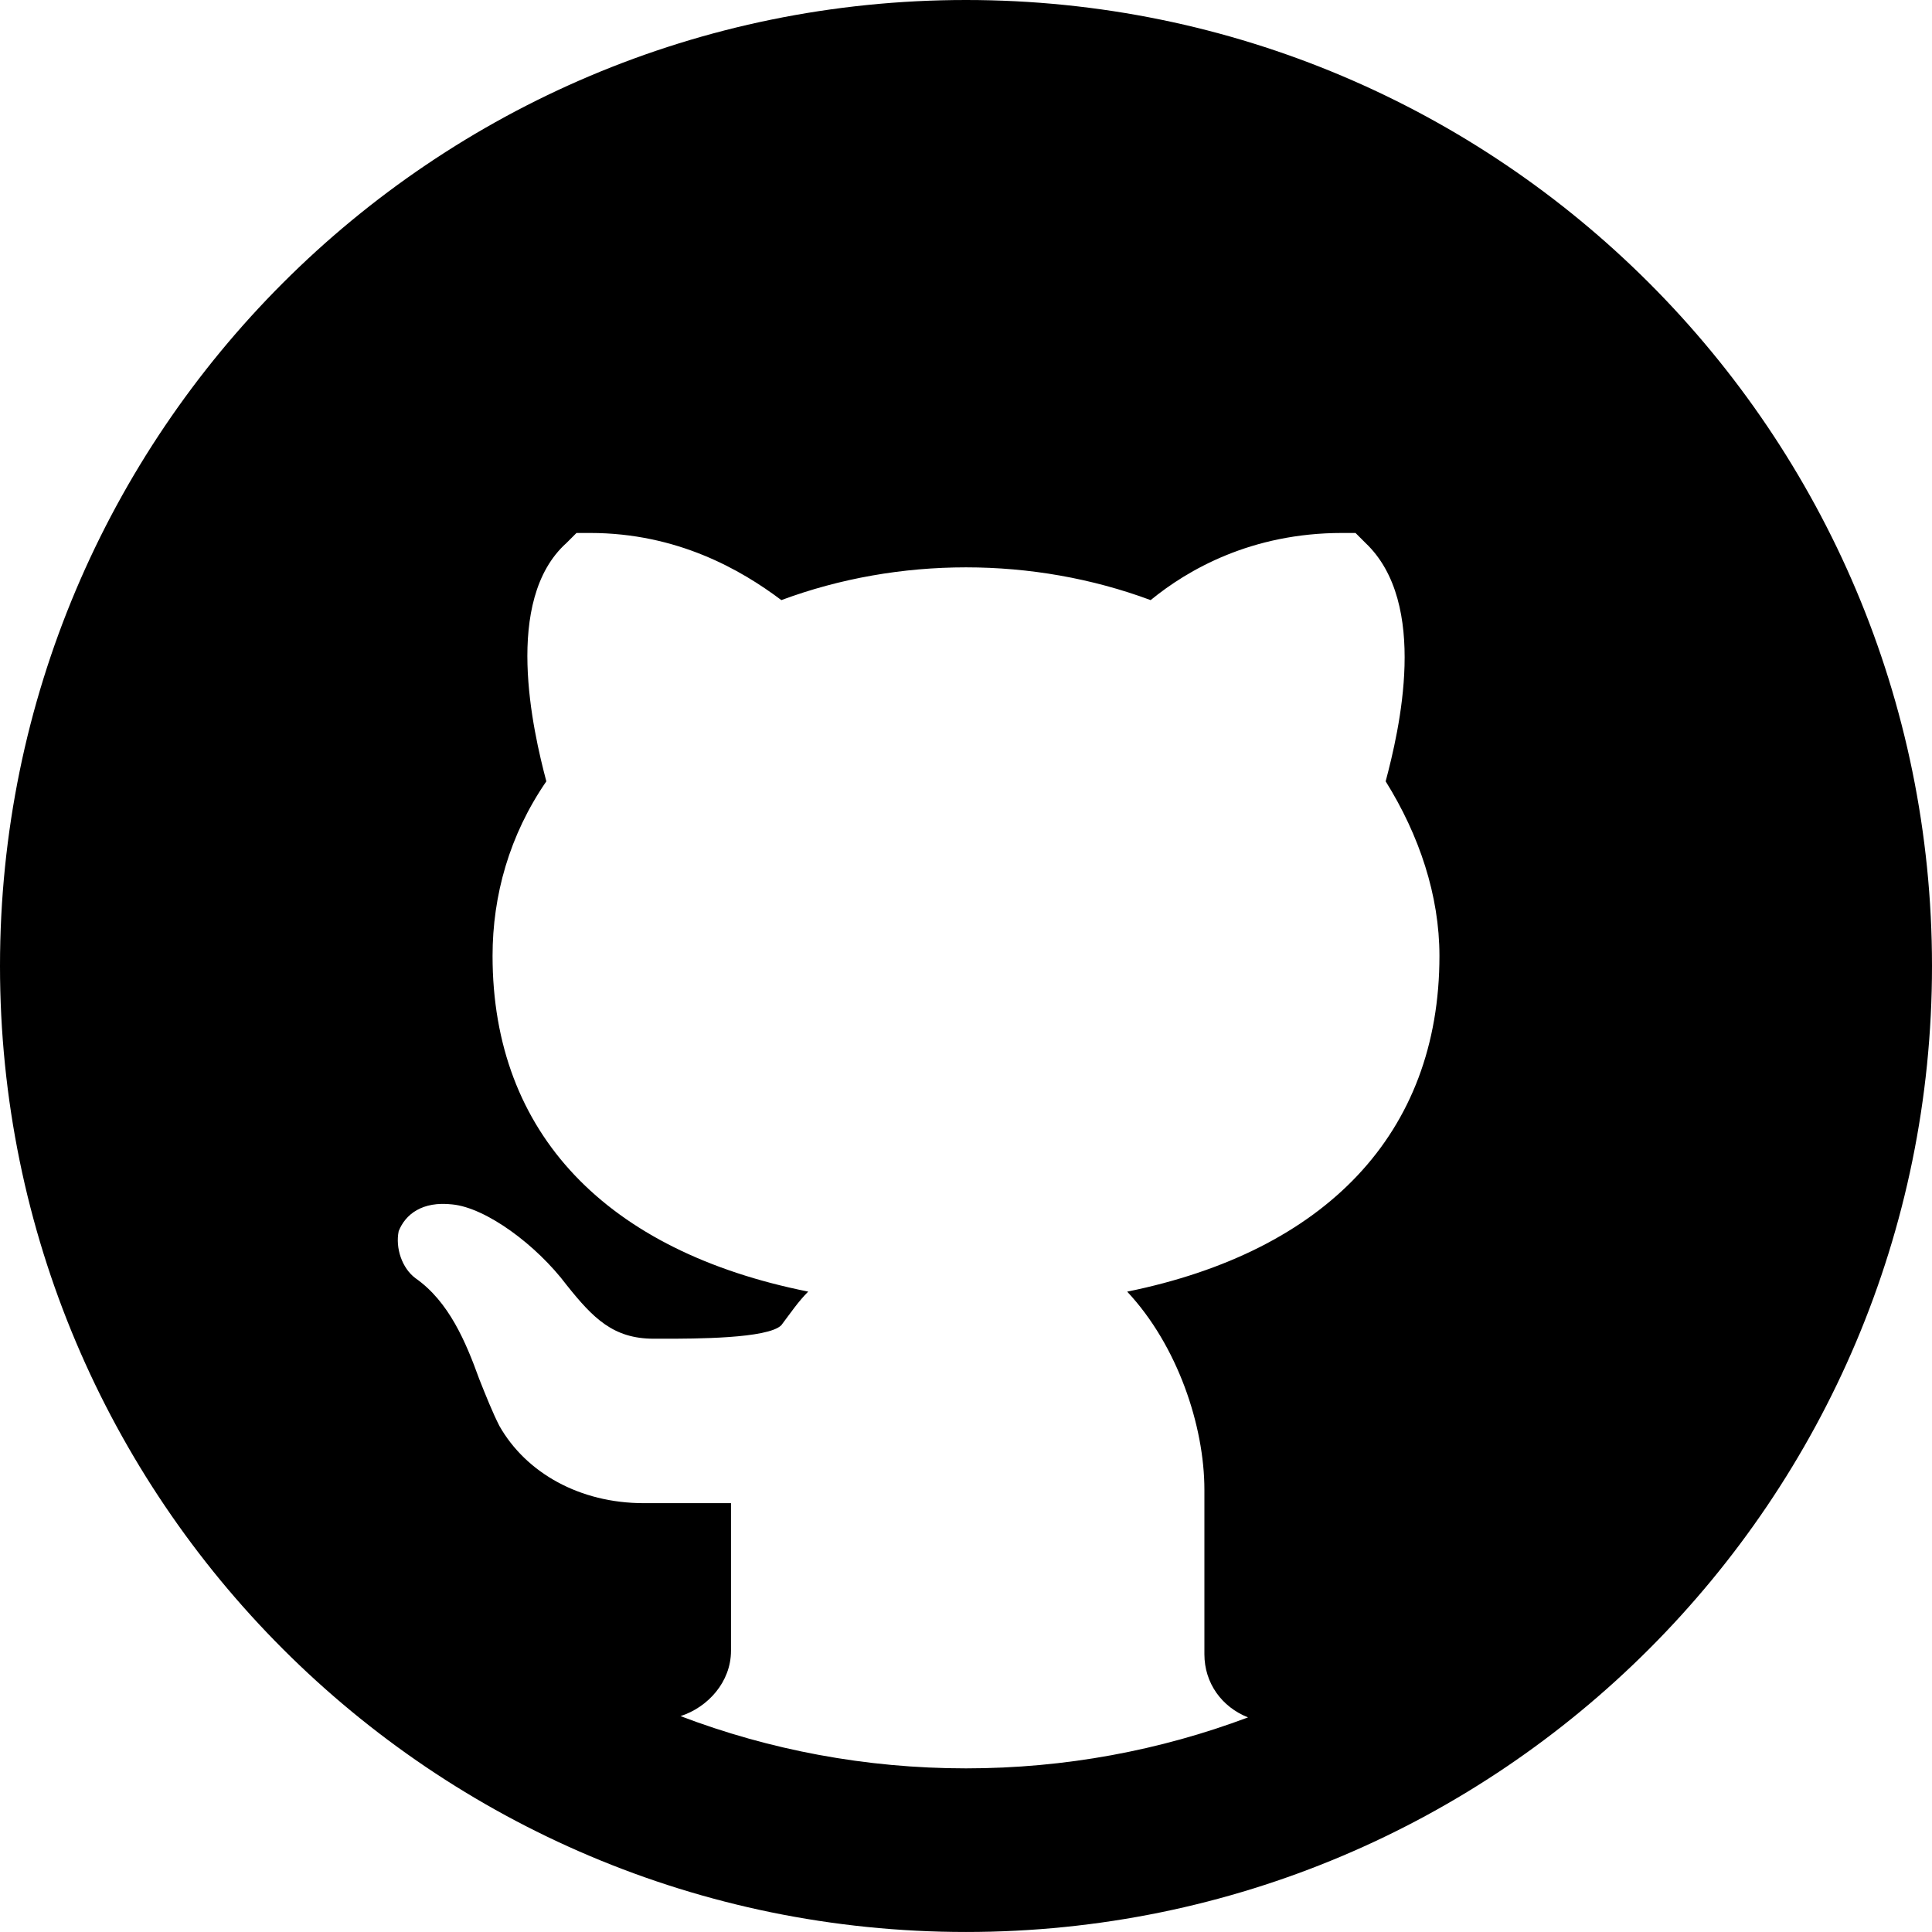 <?xml version="1.0" standalone="no"?><!-- Generator: Gravit.io --><svg xmlns="http://www.w3.org/2000/svg" xmlns:xlink="http://www.w3.org/1999/xlink" style="isolation:isolate" viewBox="0 0 397.36 397.355" width="397.36" height="397.355"><defs><clipPath id="_clipPath_CrimRYWTdpBsHBOrizTdN0bugv0nPPmO"><rect width="397.36" height="397.355"/></clipPath></defs><g clip-path="url(#_clipPath_CrimRYWTdpBsHBOrizTdN0bugv0nPPmO)"><path d=" M 397.36 198.678 C 397.36 308.404 308.41 397.355 198.68 397.355 L 198.68 397.355 C 88.95 397.355 0 308.404 0 198.678 L 0 198.677 C 0 88.951 88.95 0 198.68 0 L 198.68 0 C 308.41 0 397.36 88.951 397.36 198.677 L 397.36 198.678 Z  M 256.685 353.22 C 238.641 359.998 219.093 363.704 198.68 363.704 L 198.68 363.704 C 178.001 363.704 158.21 359.901 139.967 352.959 C 145.606 351.138 150.345 345.921 150.345 339.526 L 150.345 309.158 L 132.378 309.158 C 119.272 309.158 108.211 302.957 102.714 293.276 C 101.306 290.514 99.932 287.062 98.557 283.609 C 95.809 276.014 92.357 267.727 85.452 262.894 C 82.669 260.822 81.295 256.666 81.999 253.213 C 83.373 249.761 86.826 247.012 93.027 247.717 C 99.932 248.387 110.289 255.996 116.524 264.275 C 122.021 271.18 126.177 275.337 134.457 275.337 L 136.535 275.337 C 142.736 275.337 157.954 275.337 160.702 272.554 C 162.774 269.806 164.155 267.727 166.226 265.649 C 124.796 257.37 101.306 233.202 101.306 196.599 C 101.306 184.17 104.758 171.762 112.367 160.7 C 109.619 150.342 103.391 123.427 116.524 111.661 L 118.568 109.617 L 121.351 109.617 C 139.283 109.617 152.423 117.192 160.702 123.427 C 184.87 114.443 212.49 114.443 236.657 123.427 C 244.267 117.192 257.373 109.617 276.016 109.617 L 278.792 109.617 L 280.836 111.661 C 293.976 124.097 287.741 150.342 284.993 160.7 C 291.898 171.762 296.054 184.163 296.054 196.606 C 296.054 233.202 272.557 257.37 231.831 265.656 C 242.188 276.704 247.712 293.276 247.712 306.409 L 247.712 340.23 C 247.712 346.169 251.288 351.086 256.685 353.22 Z " fill-rule="evenodd" fill="rgb(0,0,0)"/></g></svg>